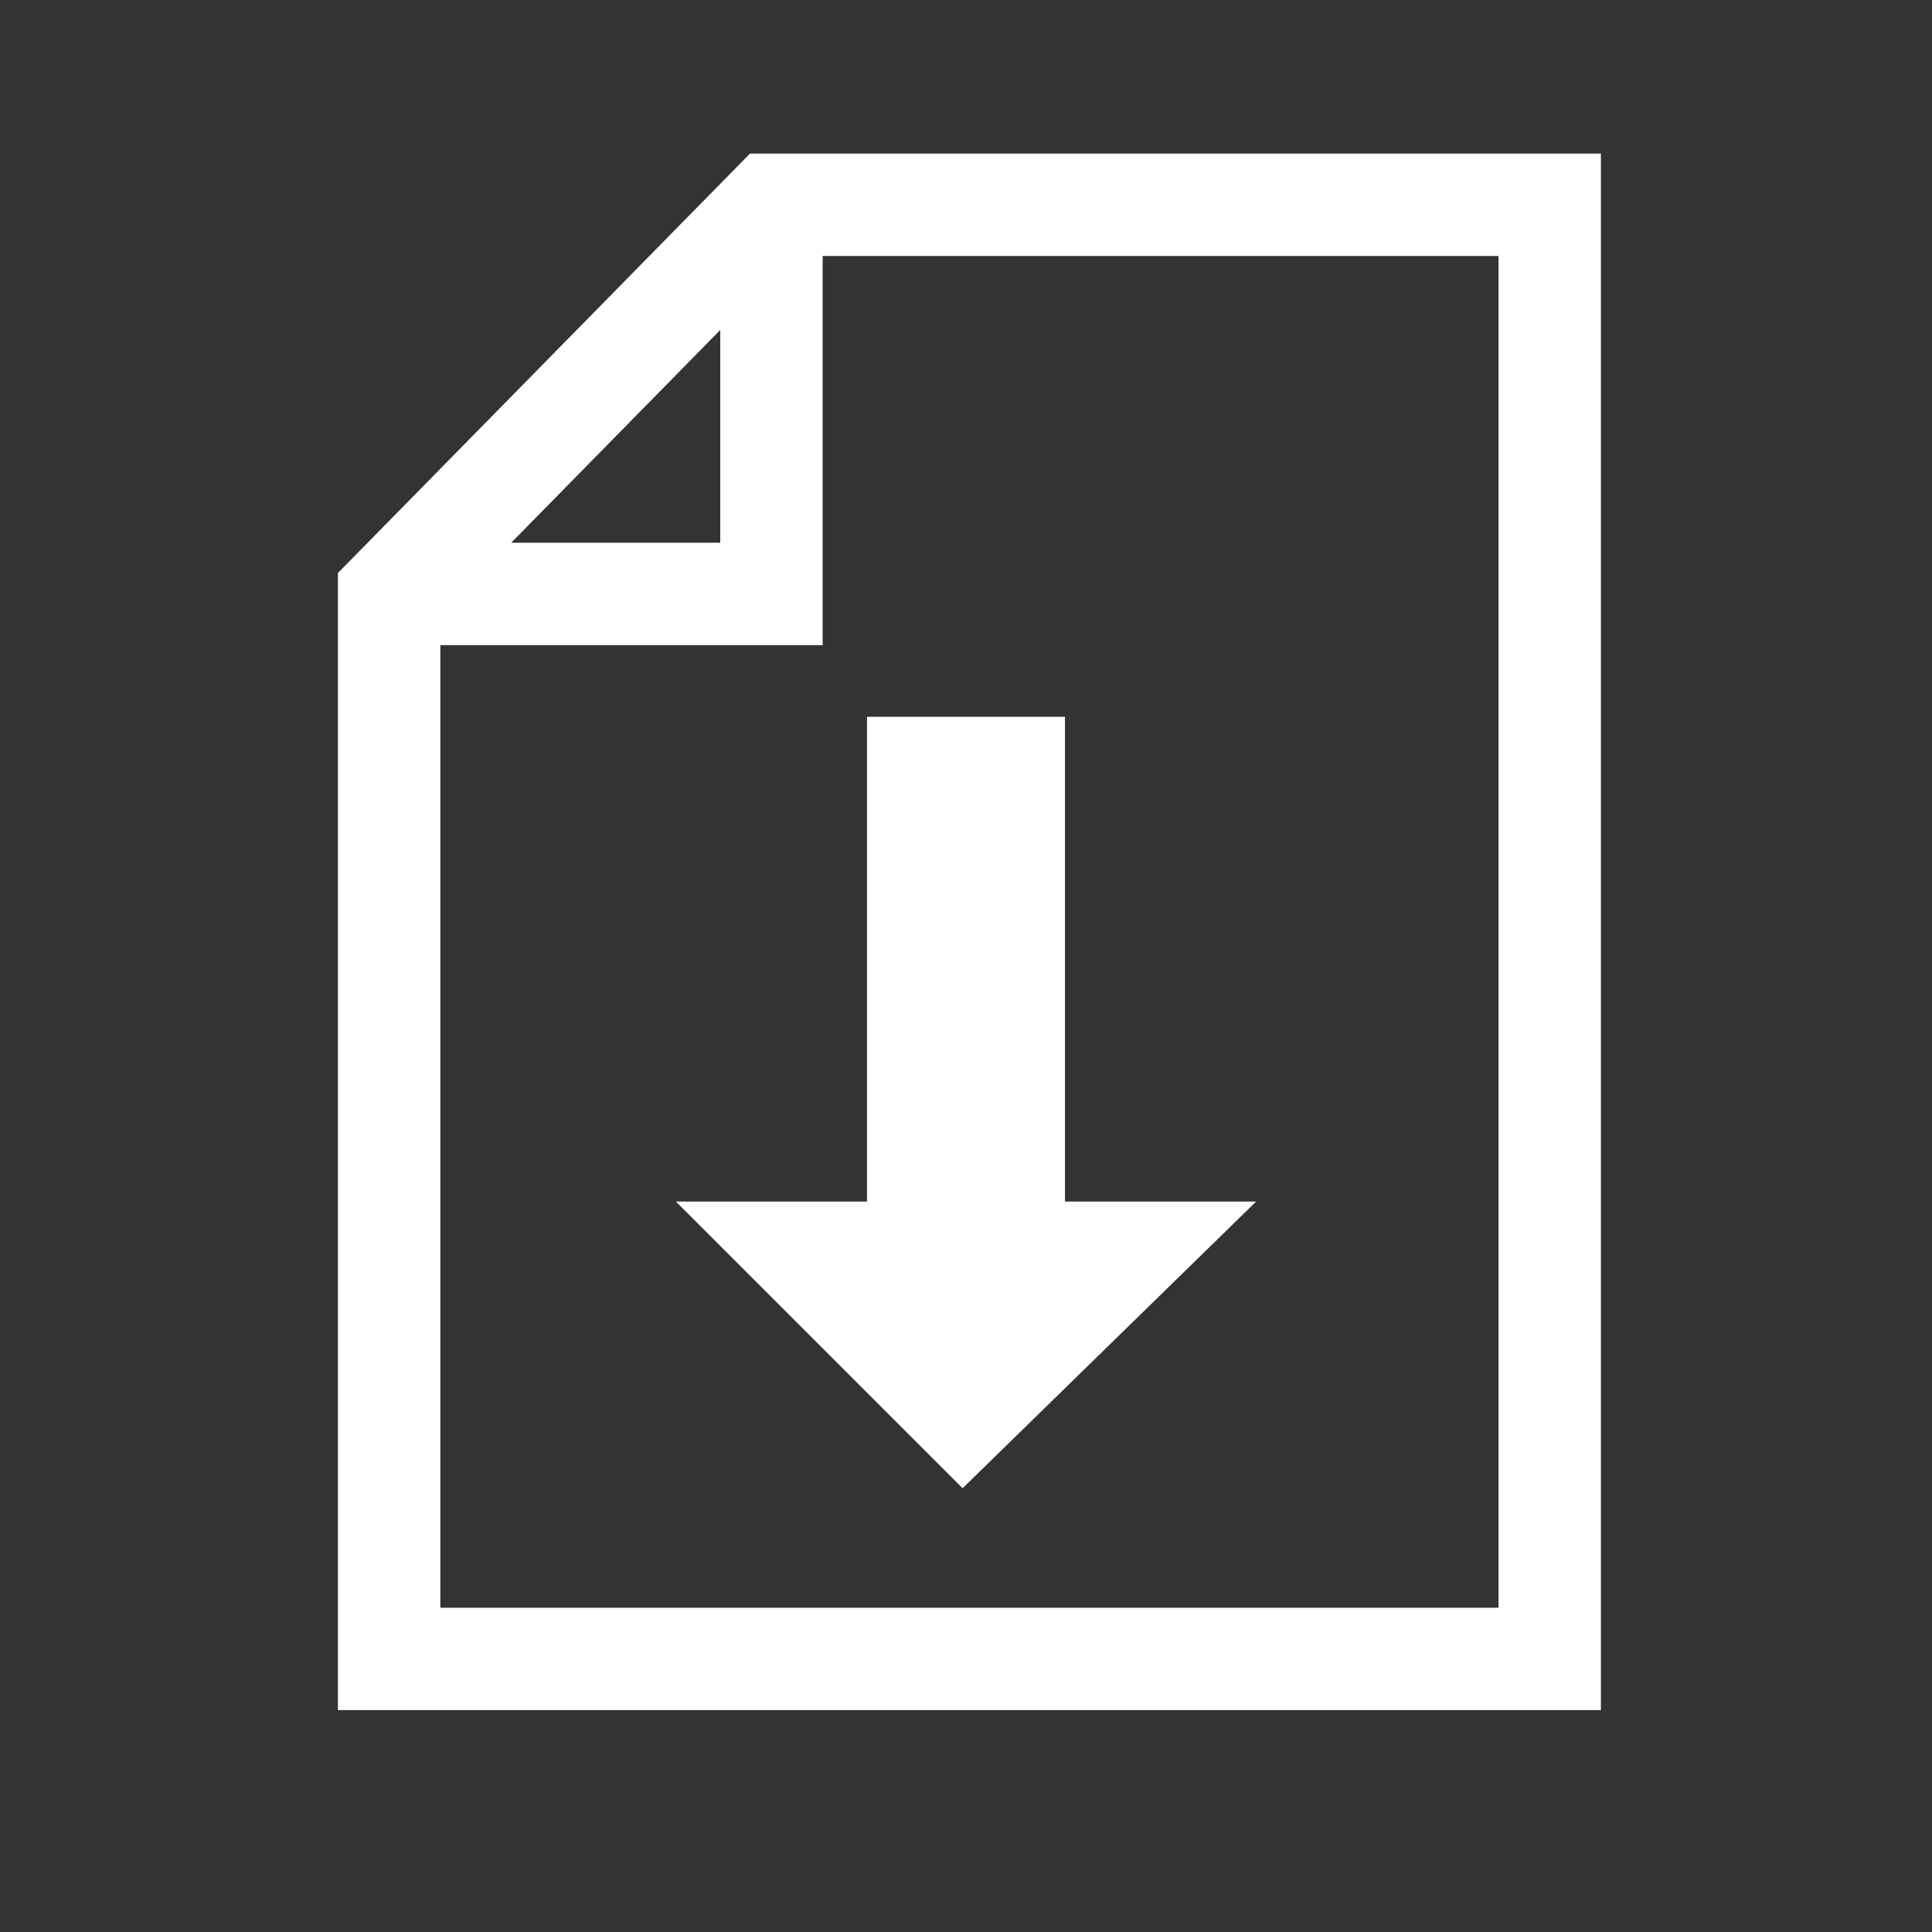<?xml version="1.0" encoding="utf-8"?>
<!-- Generator: Adobe Illustrator 22.1.0, SVG Export Plug-In . SVG Version: 6.00 Build 0)  -->
<svg version="1.1" id="图层_1" xmlns="http://www.w3.org/2000/svg" xmlns:xlink="http://www.w3.org/1999/xlink" x="0px" y="0px"
	 viewBox="0 0 28.3 28.3" style="enable-background:new 0 0 28.3 28.3;" xml:space="preserve">
<rect x="0" y="0" width="28.3" height="28.3" fill="#333333" stroke="none"/>
<style type="text/css">
	.st0{fill:none;stroke:#FFFFFF;stroke-width:1.5;stroke-miterlimit:10;}
	.st1{fill:#FFFFFF;}
</style>
<g id="图层_3">
	<polygon class="st0" points="11.3,3 5.7,8.7 5.7,24.3 22.7,24.3 22.7,3 	"/>
	<polyline class="st0" points="5.7,8.7 11.3,8.7 11.3,3 	"/>
</g>
<polyline class="st1" points="12.7,10.5 12.7,17.6 9.9,17.6 14.1,21.8 18.4,17.6 15.6,17.6 15.6,10.5 "/>
</svg>
